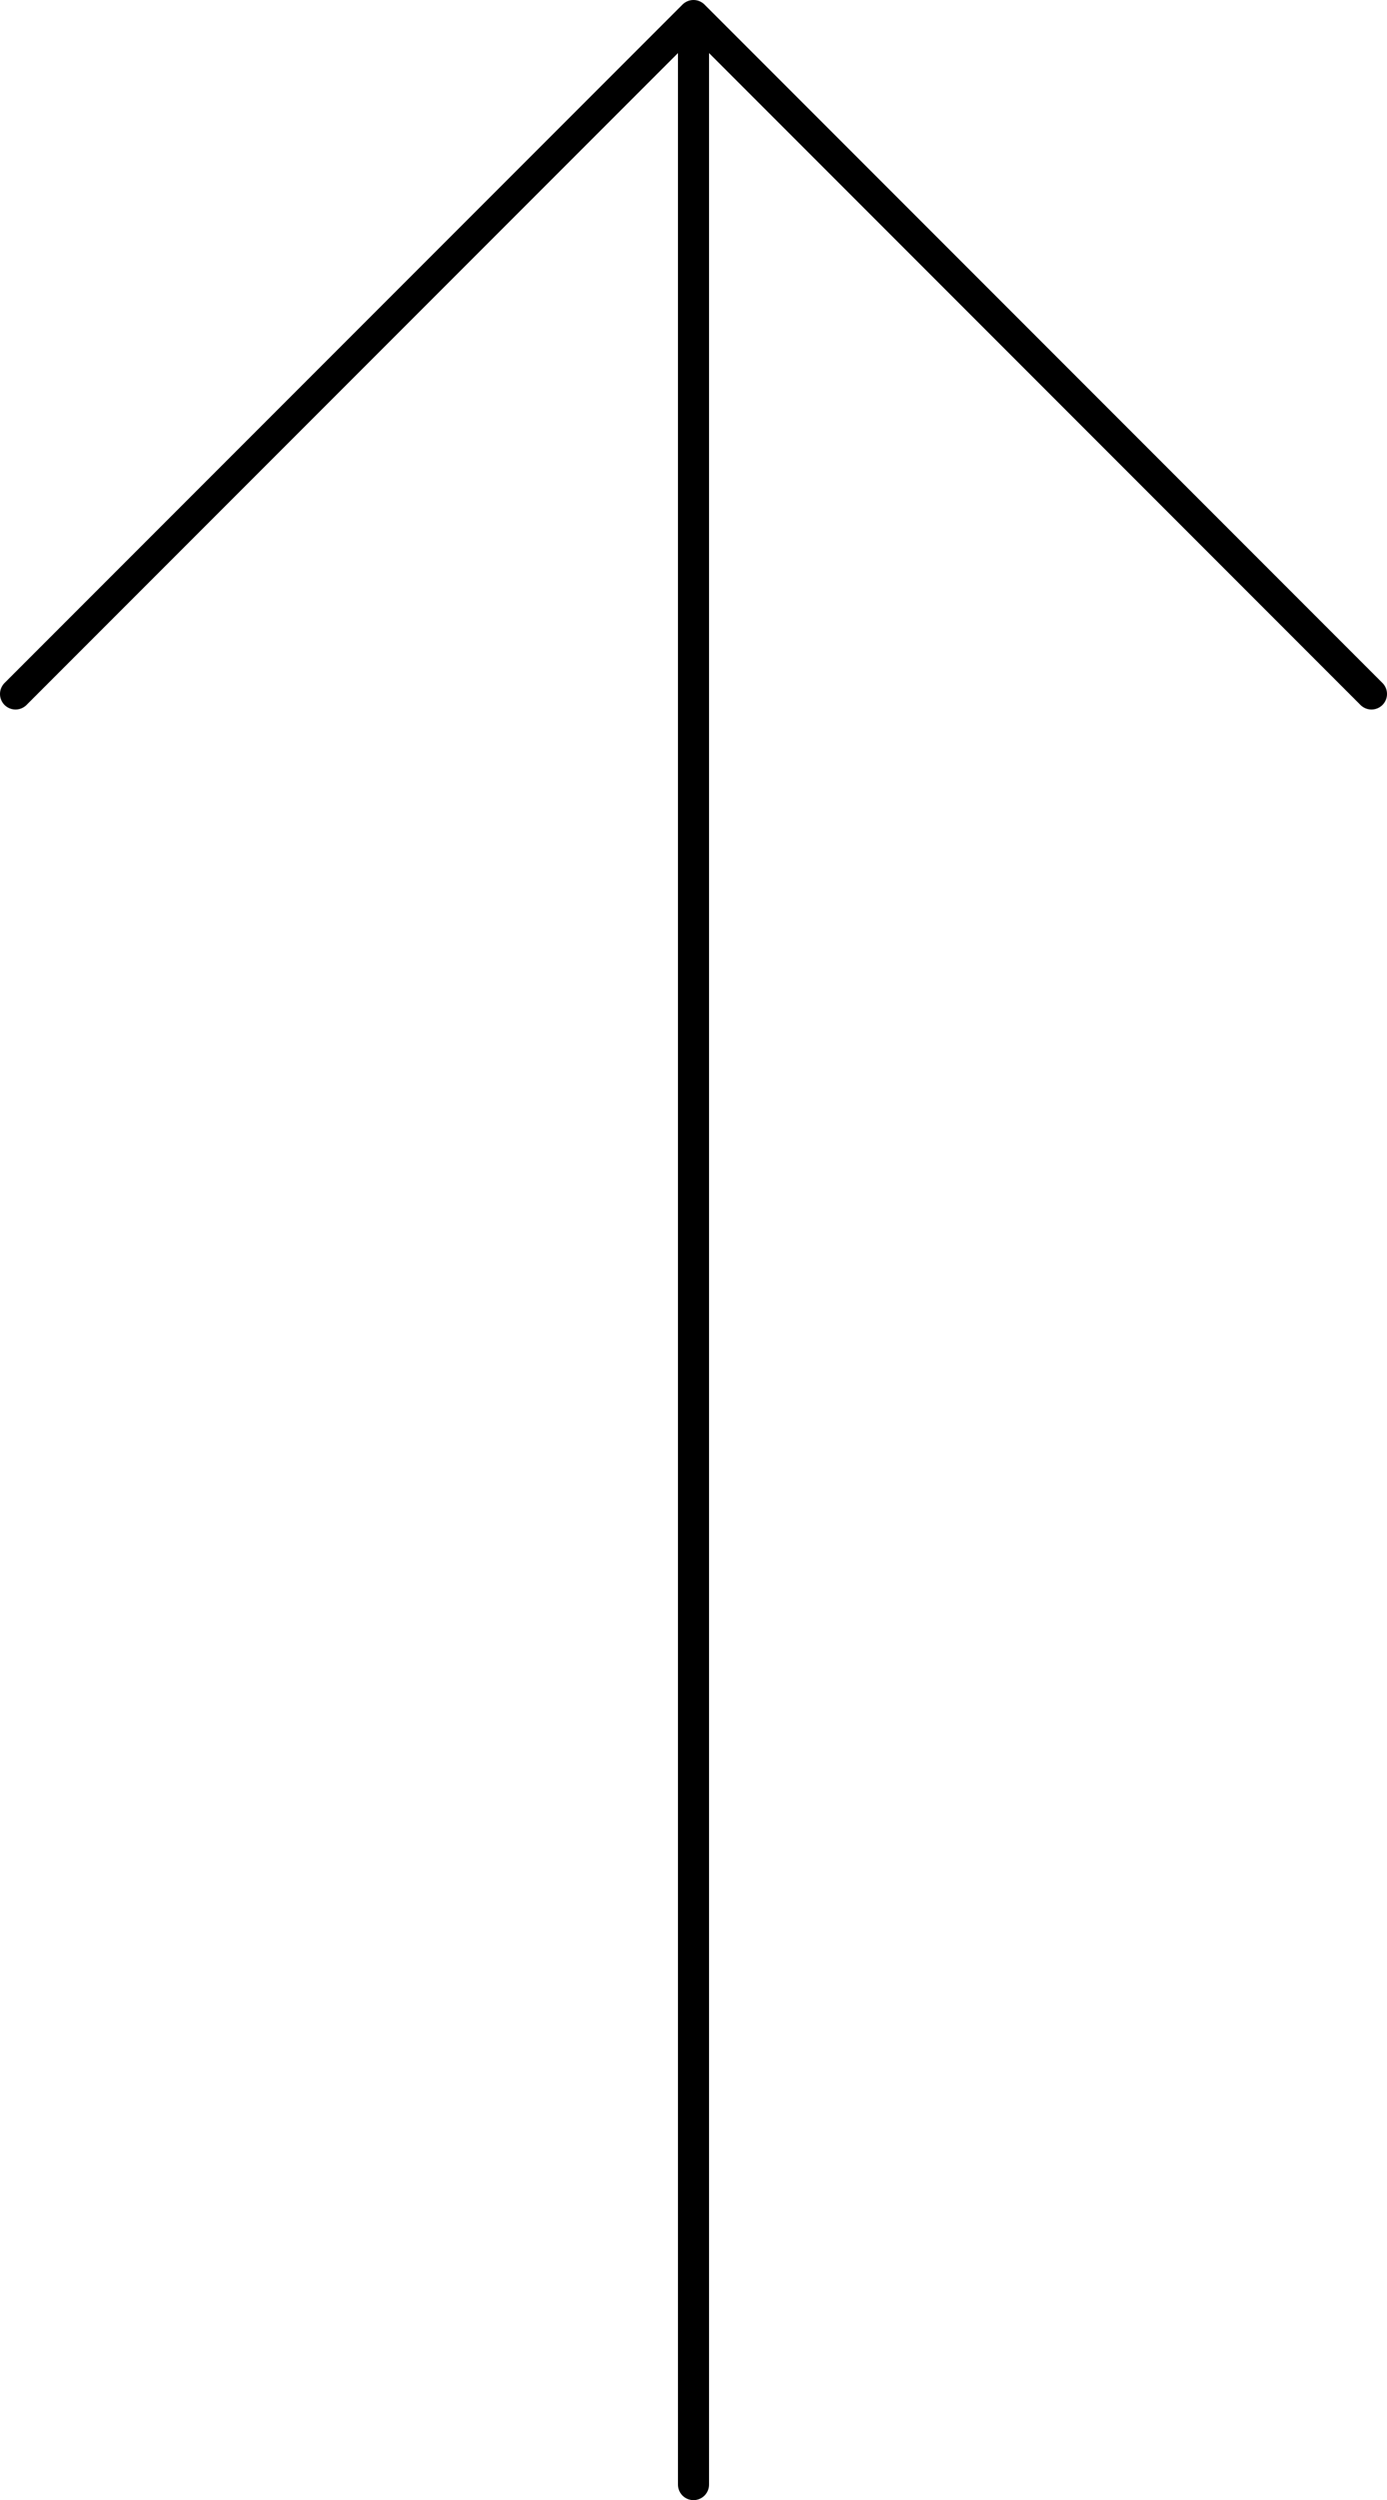 <svg xmlns="http://www.w3.org/2000/svg" viewBox="0 0 44.64 80.41"><defs><style>.cls-1{fill:none;stroke:#000;stroke-linecap:round;stroke-linejoin:round;}</style></defs><g id="Layer_2" data-name="Layer 2"><g id="Layer_1-2" data-name="Layer 1"><path id="Path_4474" data-name="Path 4474" class="cls-1" d="M.5,22.32,22.32.5,44.14,22.32M22.32.5V79.91"/></g></g></svg>